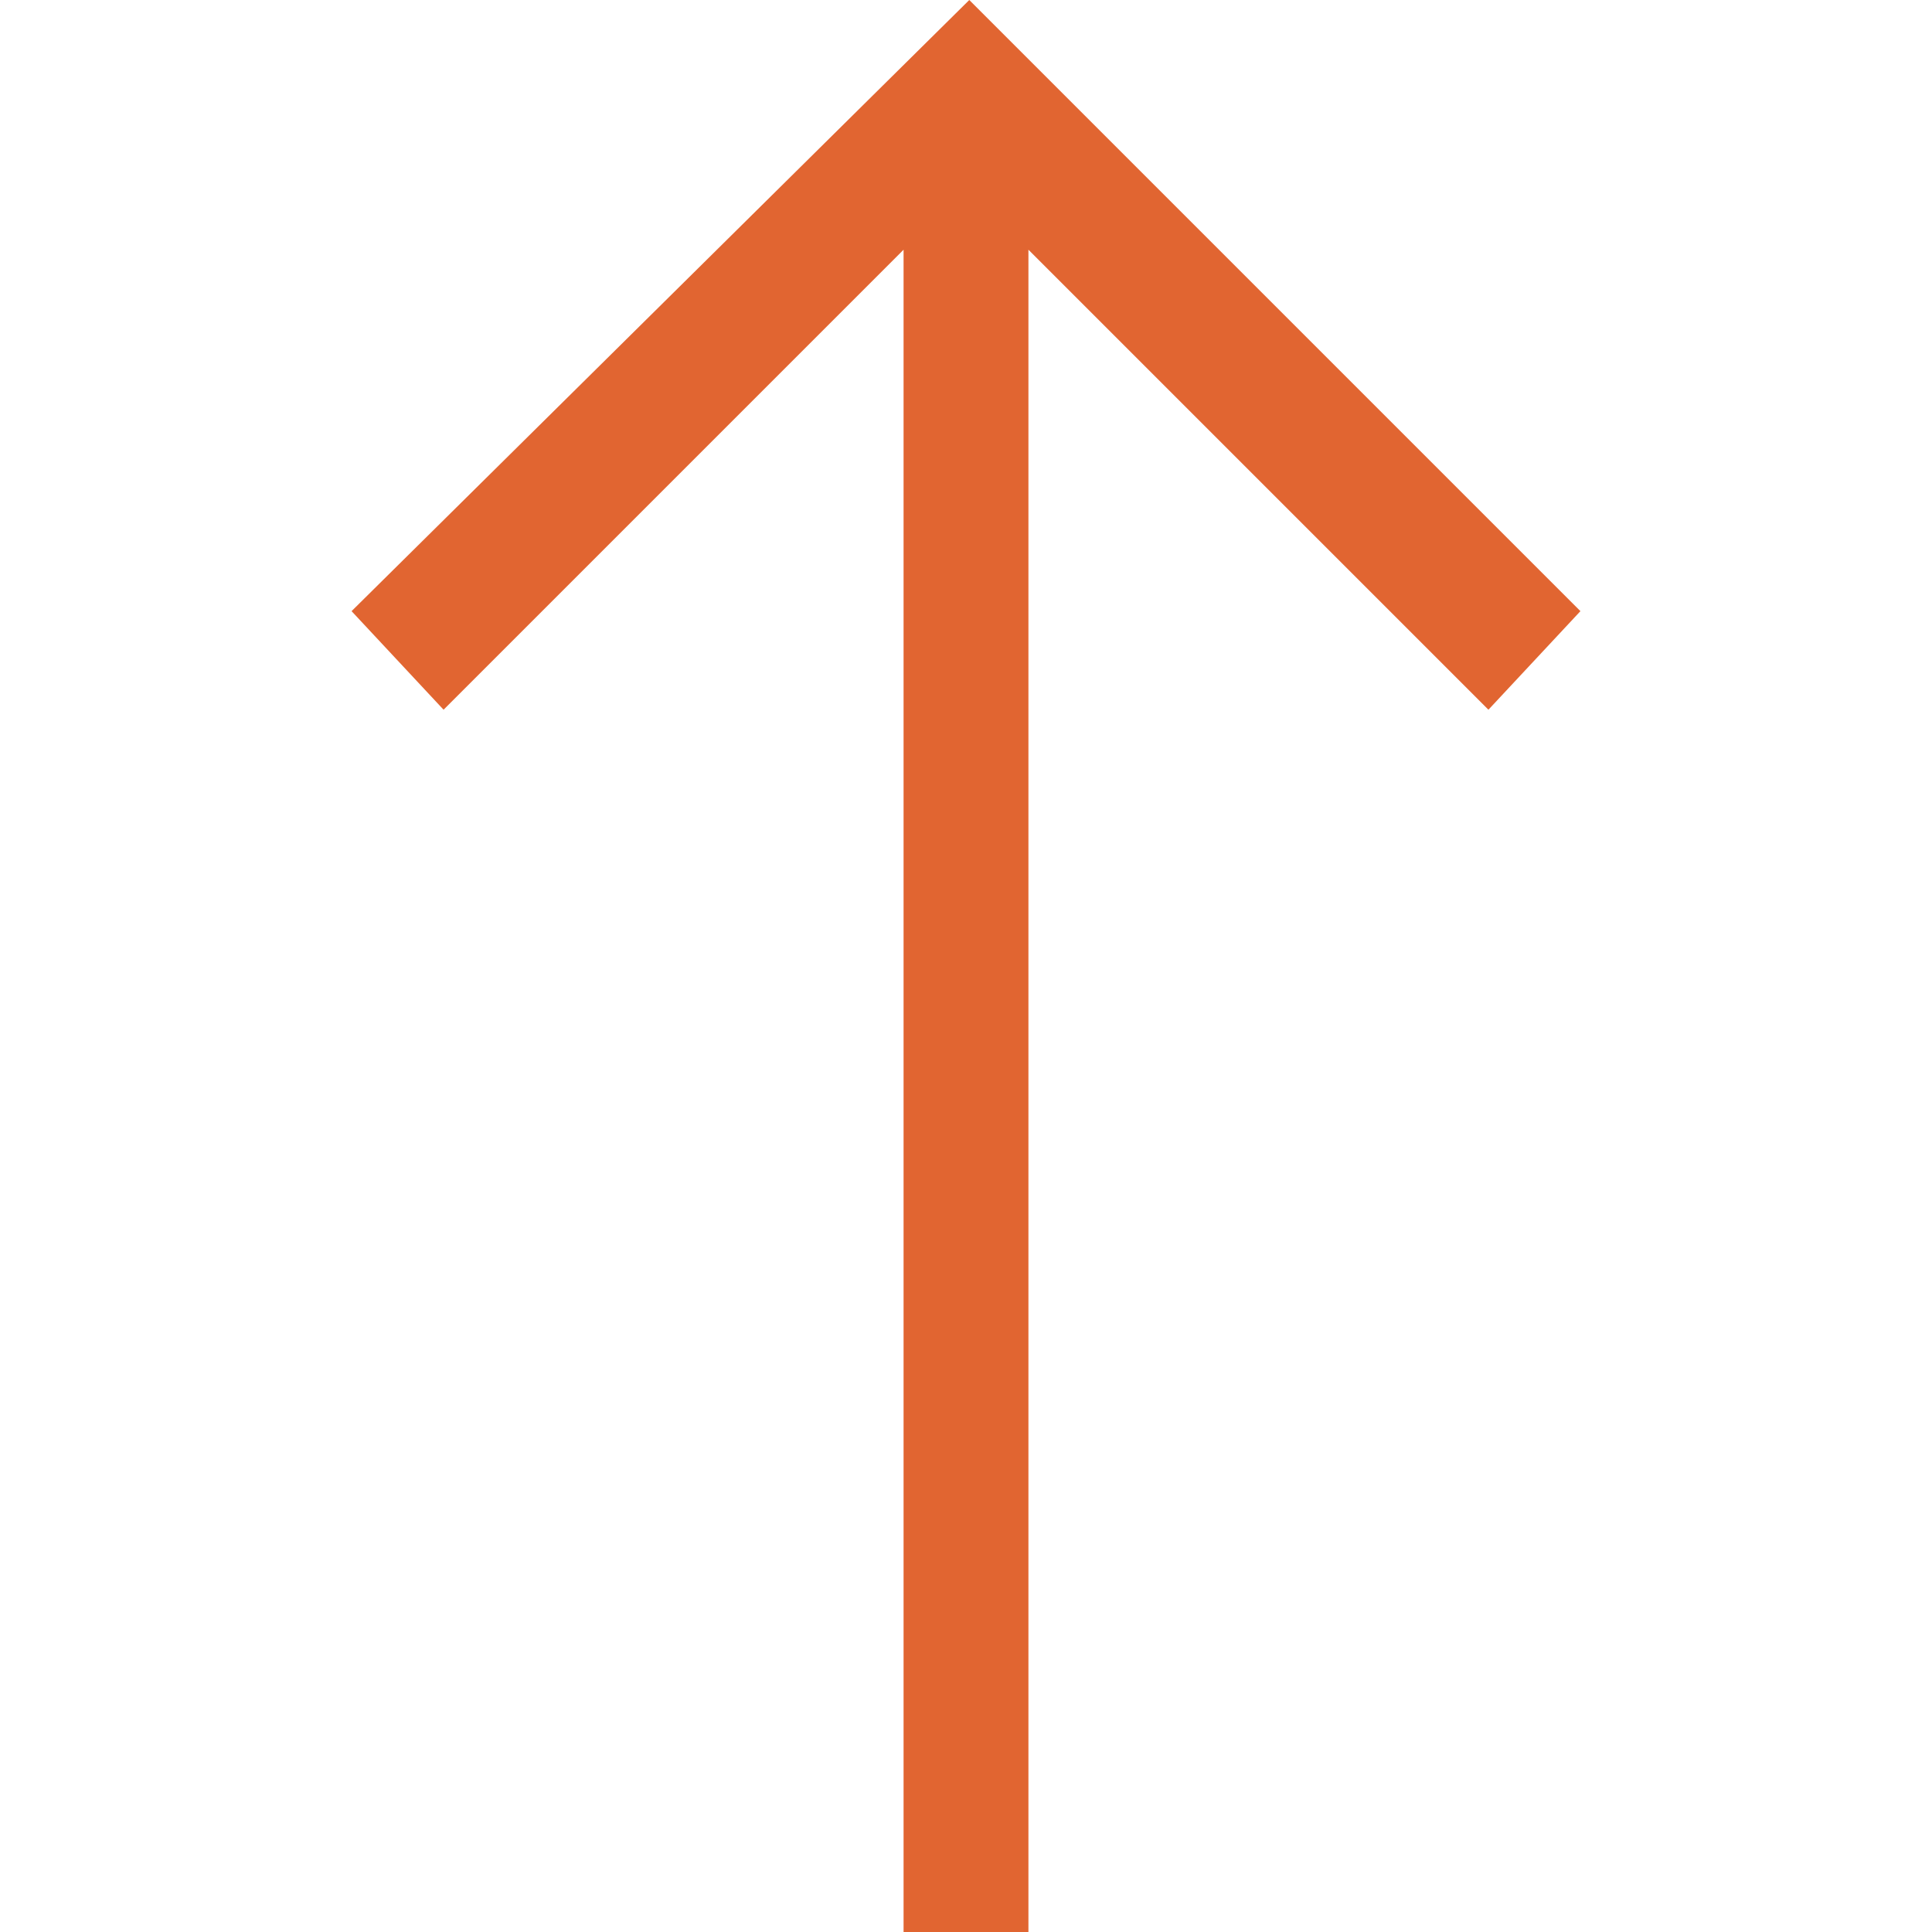 <?xml version="1.0" standalone="no"?><!DOCTYPE svg PUBLIC "-//W3C//DTD SVG 1.1//EN" "http://www.w3.org/Graphics/SVG/1.1/DTD/svg11.dtd"><svg t="1573637048569" class="icon" viewBox="0 0 1024 1024" version="1.1" xmlns="http://www.w3.org/2000/svg" p-id="5694" xmlns:xlink="http://www.w3.org/1999/xlink" width="200" height="200"><defs><style type="text/css"></style></defs><path d="M837.66 323.918L513.741 0 186.34 323.918l48.762 52.245 243.81-243.81v891.646h66.177V132.354l243.81 243.81z" p-id="5695" fill="#e16531"></path></svg>